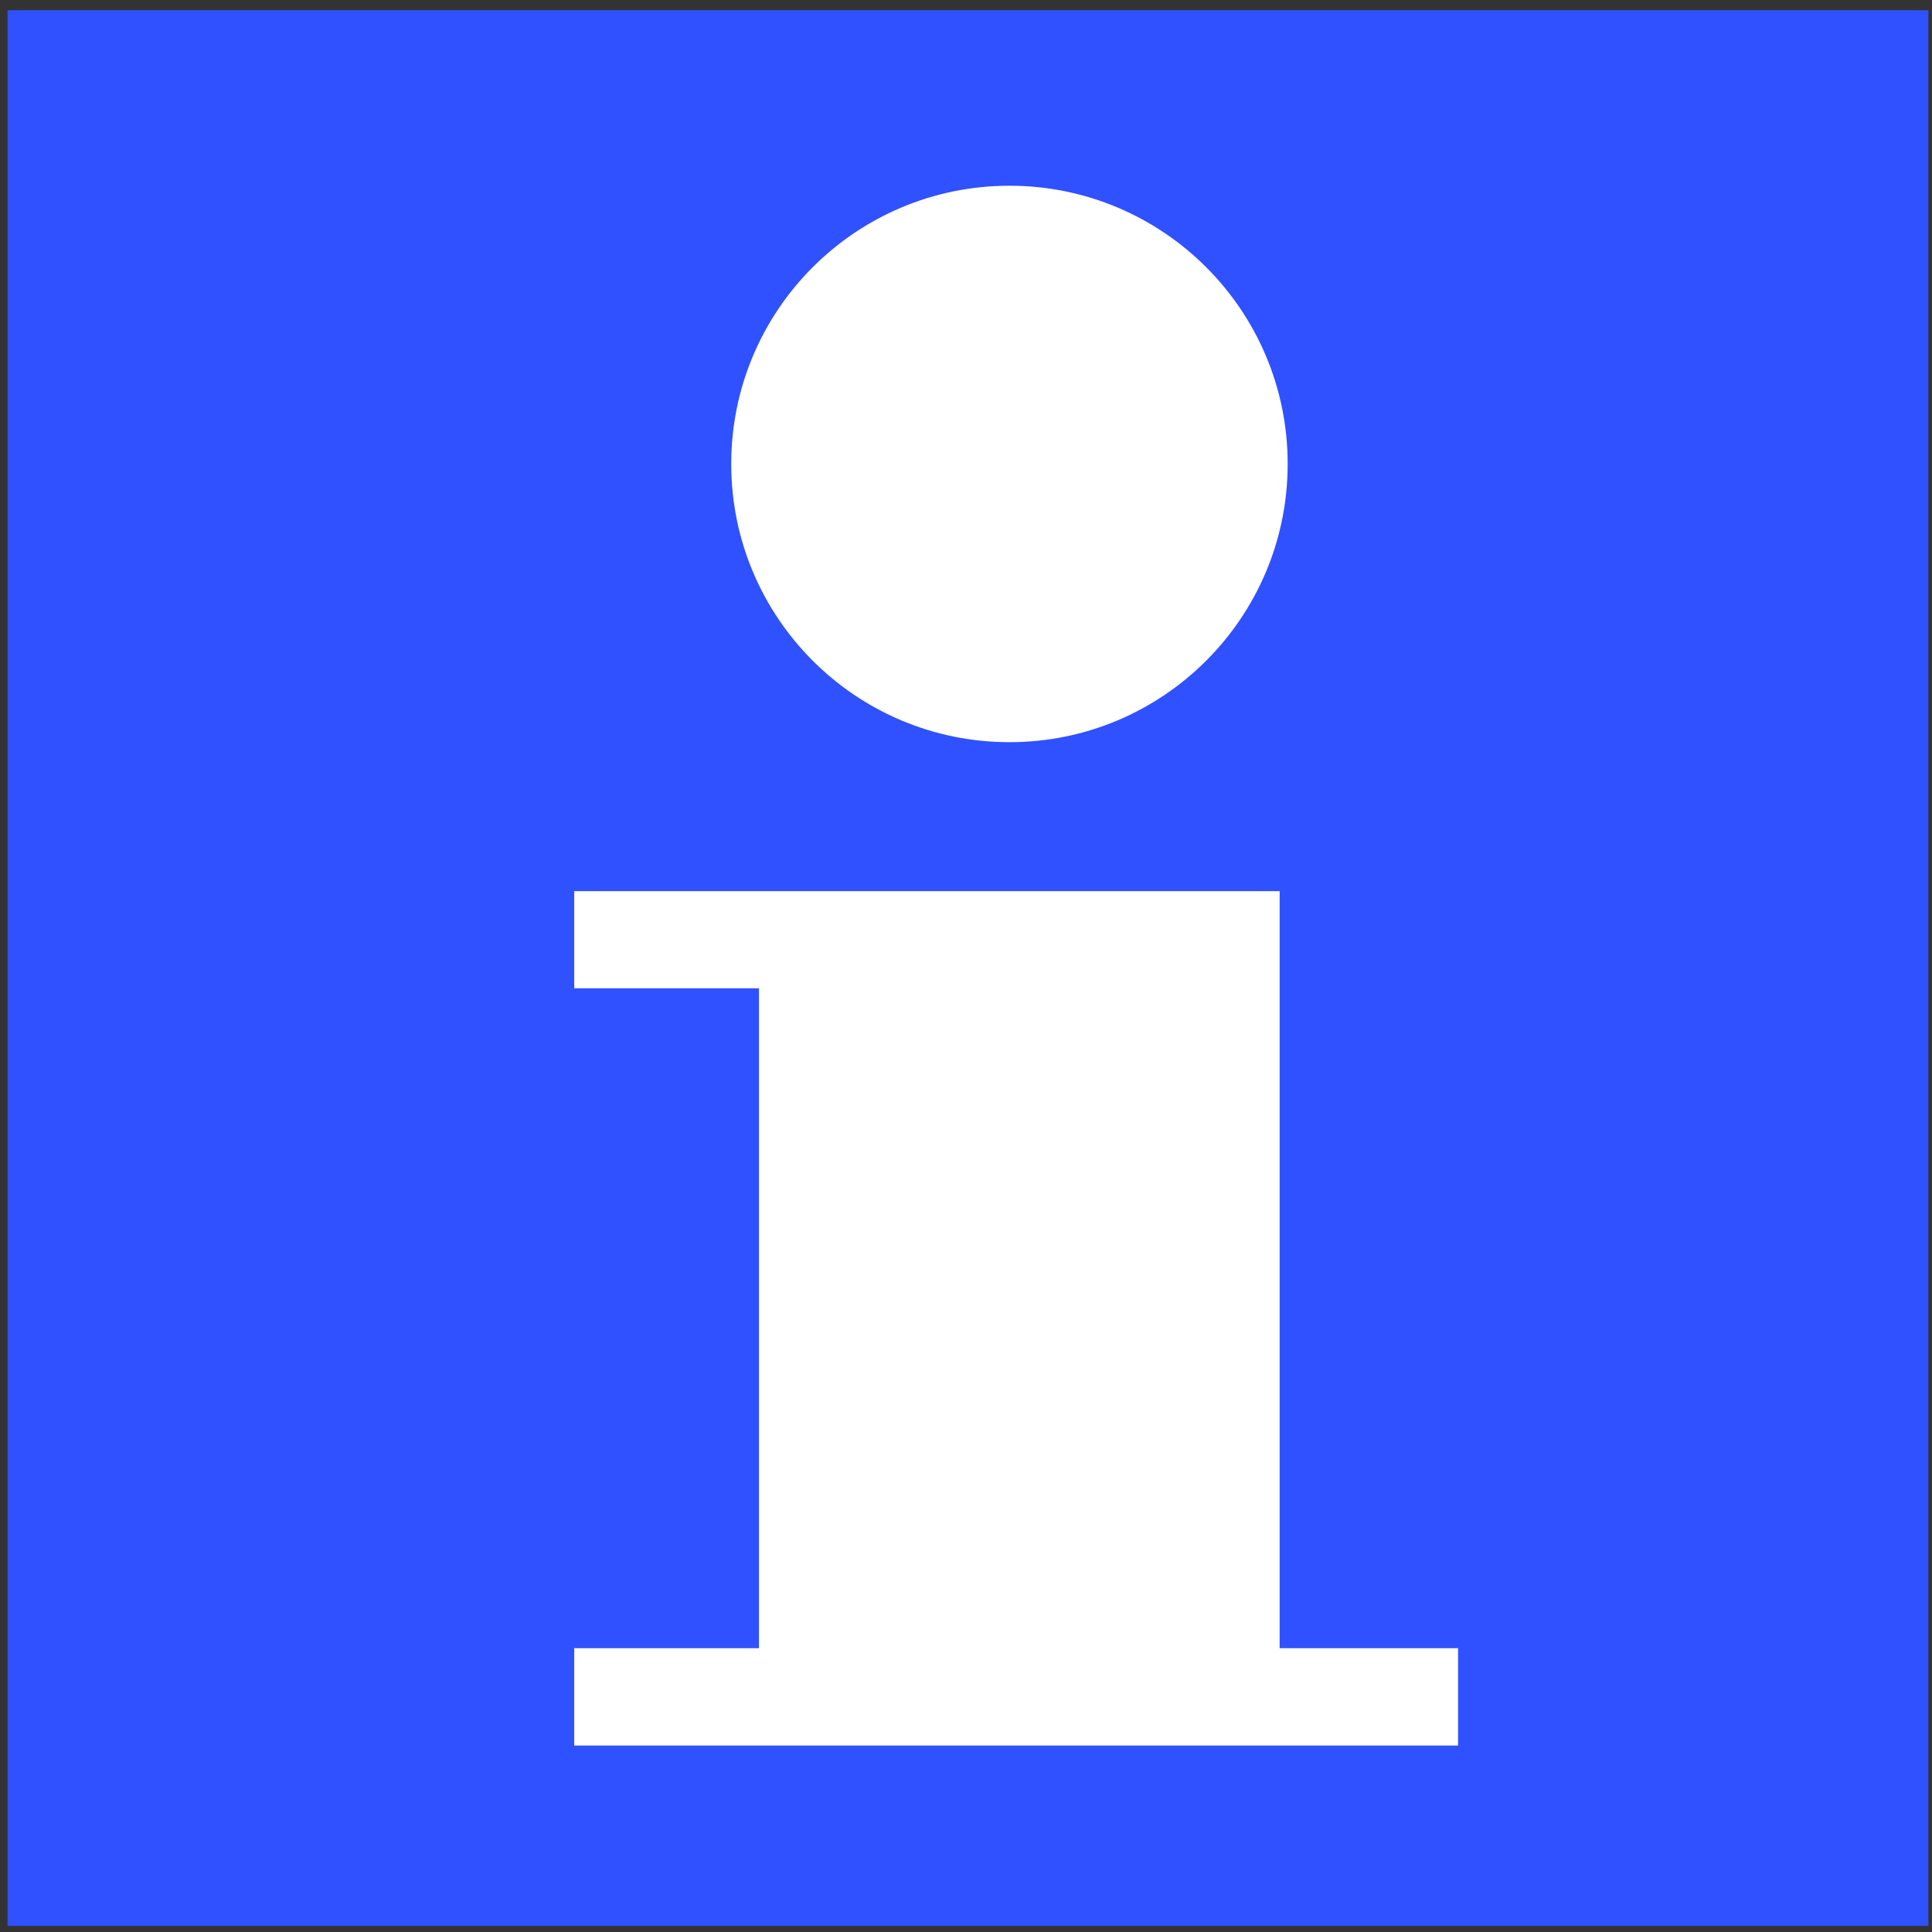 <?xml version="1.0" encoding="UTF-8" standalone="no"?>
<svg
   xmlns:dc="http://purl.org/dc/elements/1.1/"
   xmlns:cc="http://creativecommons.org/ns#"
   xmlns:rdf="http://www.w3.org/1999/02/22-rdf-syntax-ns#"
   xmlns:svg="http://www.w3.org/2000/svg"
   xmlns="http://www.w3.org/2000/svg"
   xmlns:sodipodi="http://sodipodi.sourceforge.net/DTD/sodipodi-0.dtd"
   xmlns:inkscape="http://www.inkscape.org/namespaces/inkscape"
   width="30"
   height="30"
   viewBox="0 0 7.937 7.937"
   version="1.1"
   id="svg8"
   sodipodi:docname="icon-info.svg"
   inkscape:version="1.0.1 (3bc2e813f5, 2020-09-07)">
  <rect x="0" y="0" width="7.937" height="7.937" fill="#333333" stroke="none"/>
  <sodipodi:namedview
     pagecolor="#ffffff"
     bordercolor="#666666"
     borderopacity="1"
     objecttolerance="10"
     gridtolerance="10"
     guidetolerance="10"
     inkscape:pageopacity="0"
     inkscape:pageshadow="2"
     inkscape:window-width="1920"
     inkscape:window-height="1016"
     id="namedview8"
     showgrid="false"
     inkscape:zoom="14.266667"
     inkscape:cx="12.73357"
     inkscape:cy="19.385482"
     inkscape:window-x="1920"
     inkscape:window-y="27"
     inkscape:window-maximized="1"
     inkscape:current-layer="svg8" />
  <defs
     id="defs2" />
  <rect
     style="fill:#3051ff;stroke:none;stroke-width:2.014;stroke-linecap:round;stroke-linejoin:round;paint-order:stroke fill markers;fill-opacity:1"
     id="rect833"
     width="7.891"
     height="7.87"
     x="0.031"
     y="0.042" />
  <circle
     style="fill:#ffffff;fill-opacity:1;stroke:none;stroke-width:2.607;stroke-linecap:round;stroke-linejoin:round;paint-order:stroke fill markers"
     id="path835"
     cx="4.147"
     cy="1.906"
     r="1.143" />
  <path
     id="rect837"
     style="fill:#ffffff;fill-opacity:1;stroke:none;stroke-width:2;stroke-linecap:round;stroke-linejoin:round;paint-order:stroke fill markers"
     d="M 2.359,3.661 V 4.06 H 3.118 V 6.771 H 2.359 V 7.171 H 3.118 5.257 5.99 V 6.771 H 5.257 V 4.06 3.661 H 3.118 Z" />
</svg>
